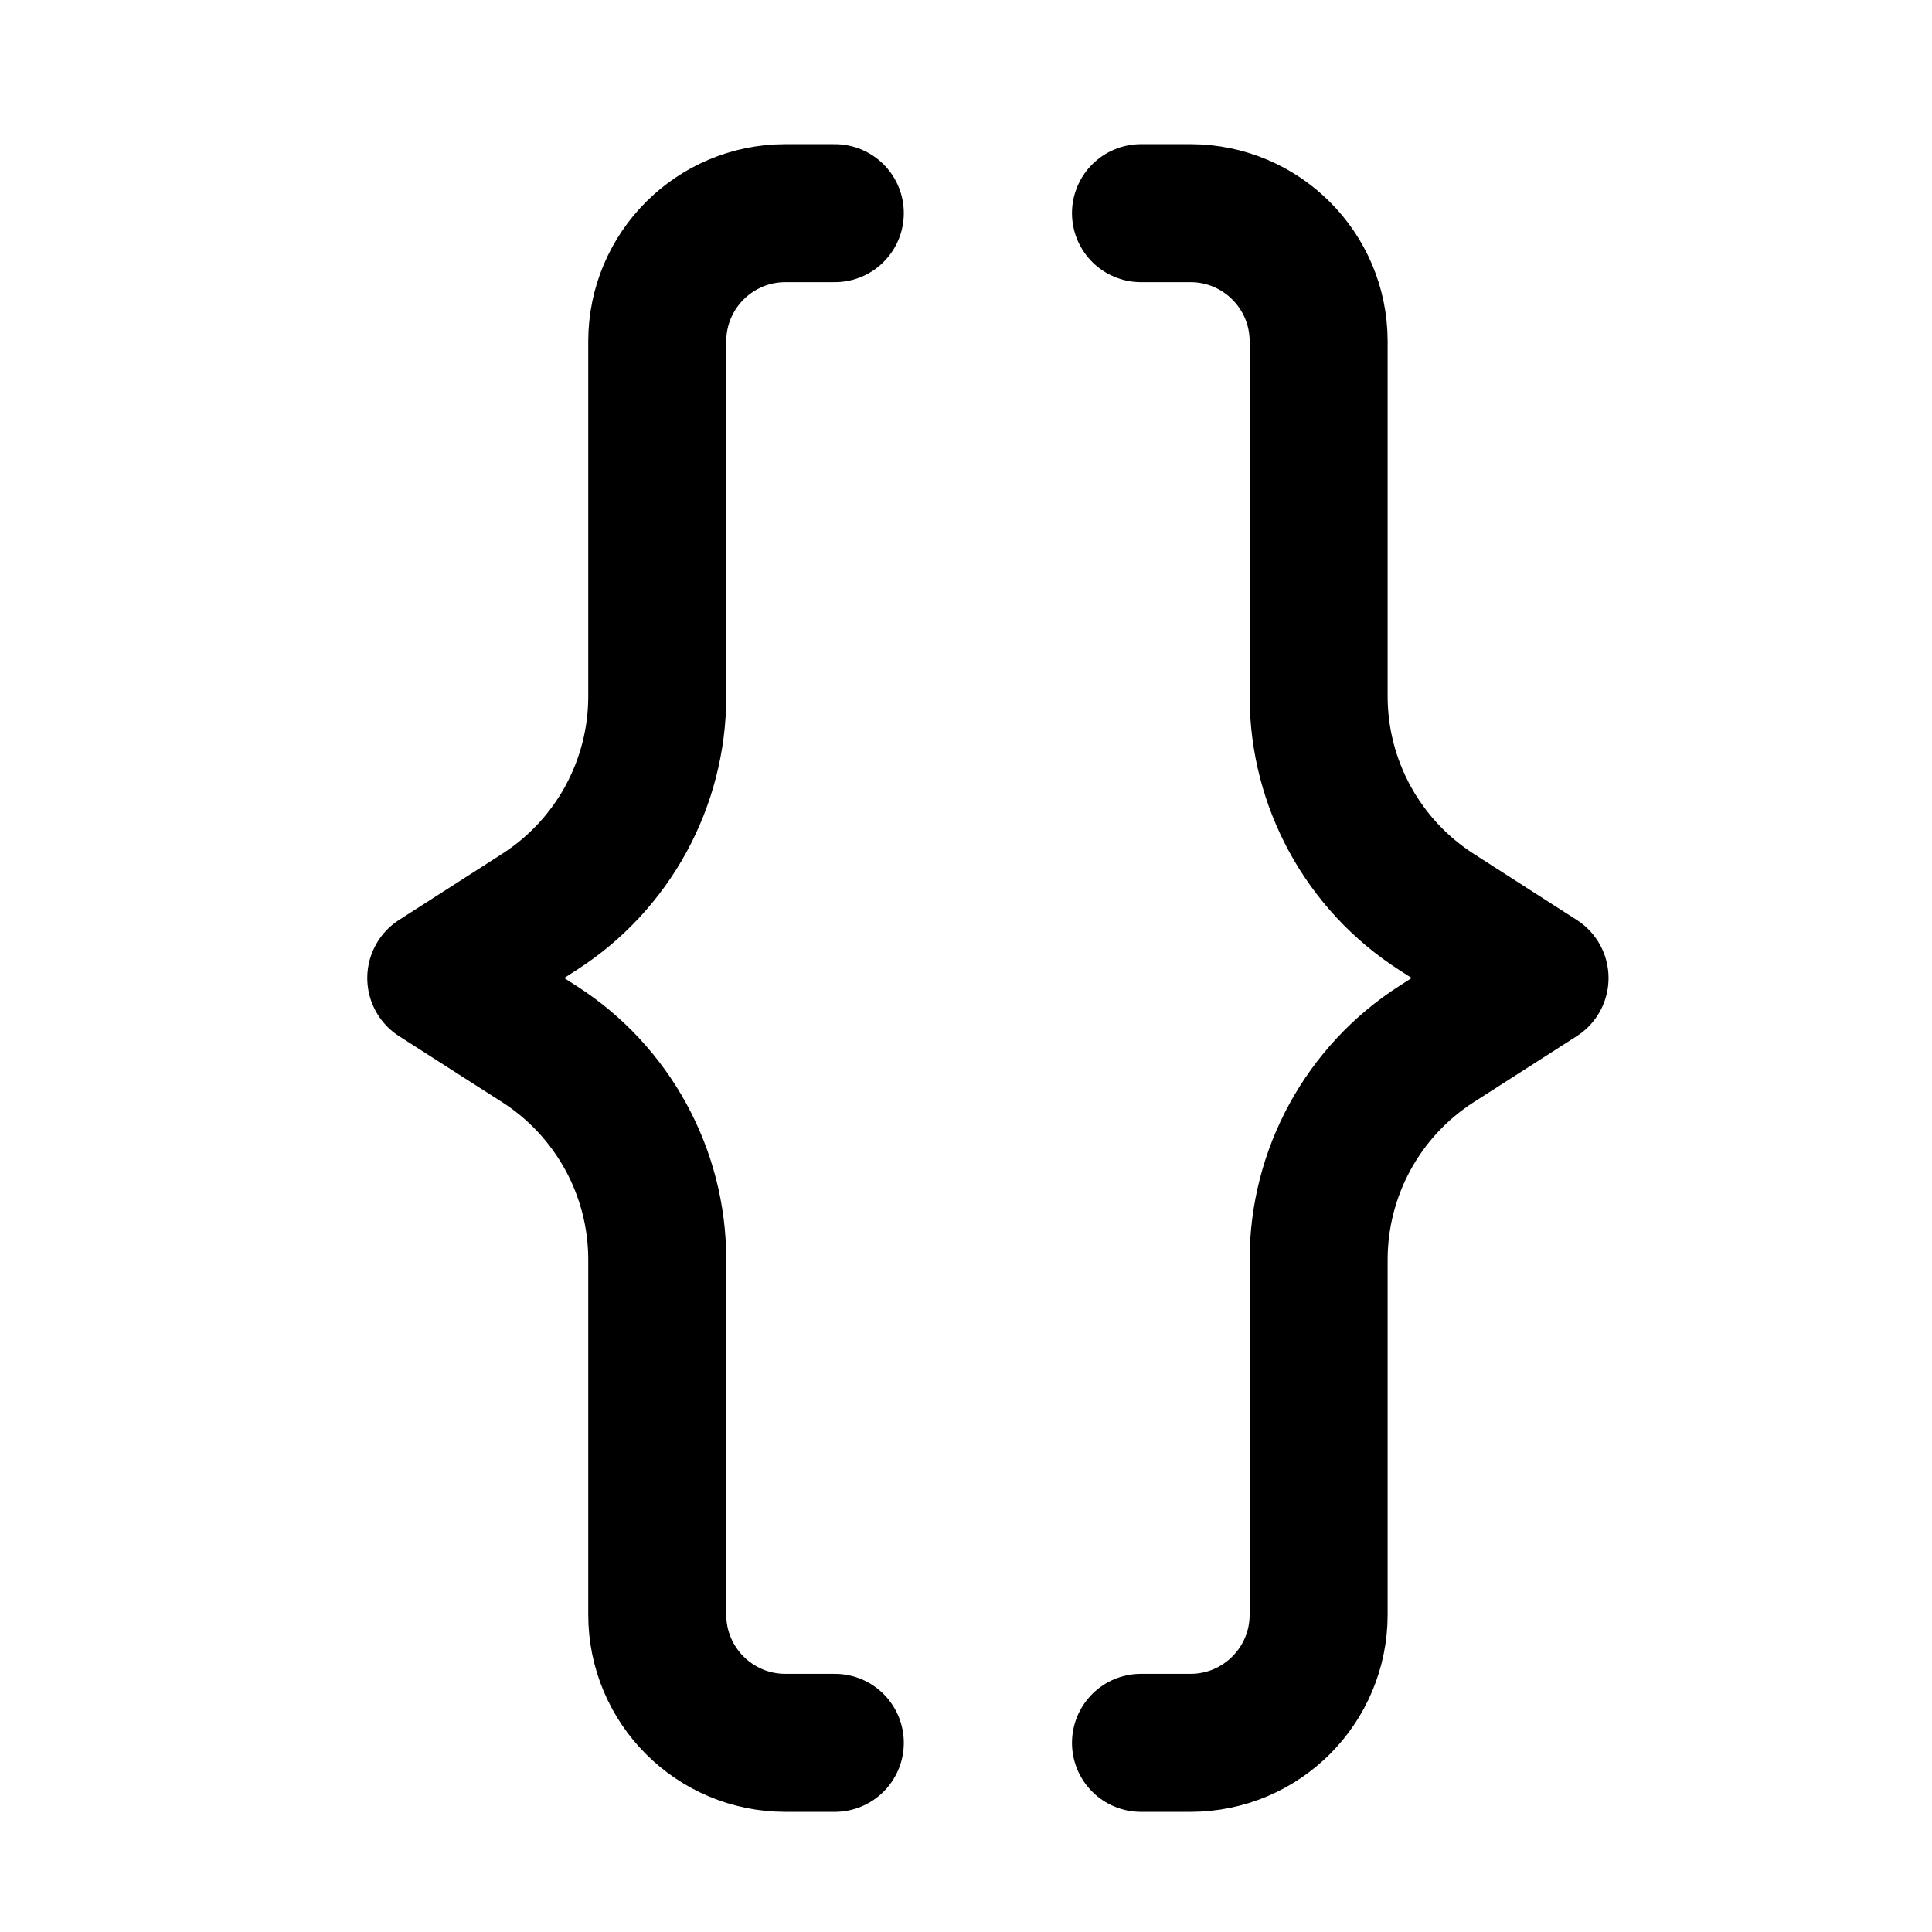 <svg width="21" height="21" viewBox="0 0 21 21" fill="none" xmlns="http://www.w3.org/2000/svg">
<path d="M9.074 2.317H8.537C7.768 2.317 7.144 2.941 7.144 3.71V7.568C7.144 8.517 6.661 9.401 5.862 9.913L4.742 10.631L5.862 11.348C6.661 11.86 7.144 12.744 7.144 13.693V17.551C7.144 18.321 7.768 18.944 8.537 18.944H9.074" stroke="black" stroke-width="1.5" stroke-linecap="round" stroke-linejoin="round"/>
<path d="M12.402 2.317H12.94C13.709 2.317 14.333 2.941 14.333 3.71V7.568C14.333 8.517 14.816 9.401 15.615 9.913L16.734 10.631L15.615 11.348C14.816 11.86 14.333 12.744 14.333 13.693V17.551C14.333 18.321 13.709 18.944 12.94 18.944H12.402" stroke="black" stroke-width="1.5" stroke-linecap="round" stroke-linejoin="round"/>
</svg>
